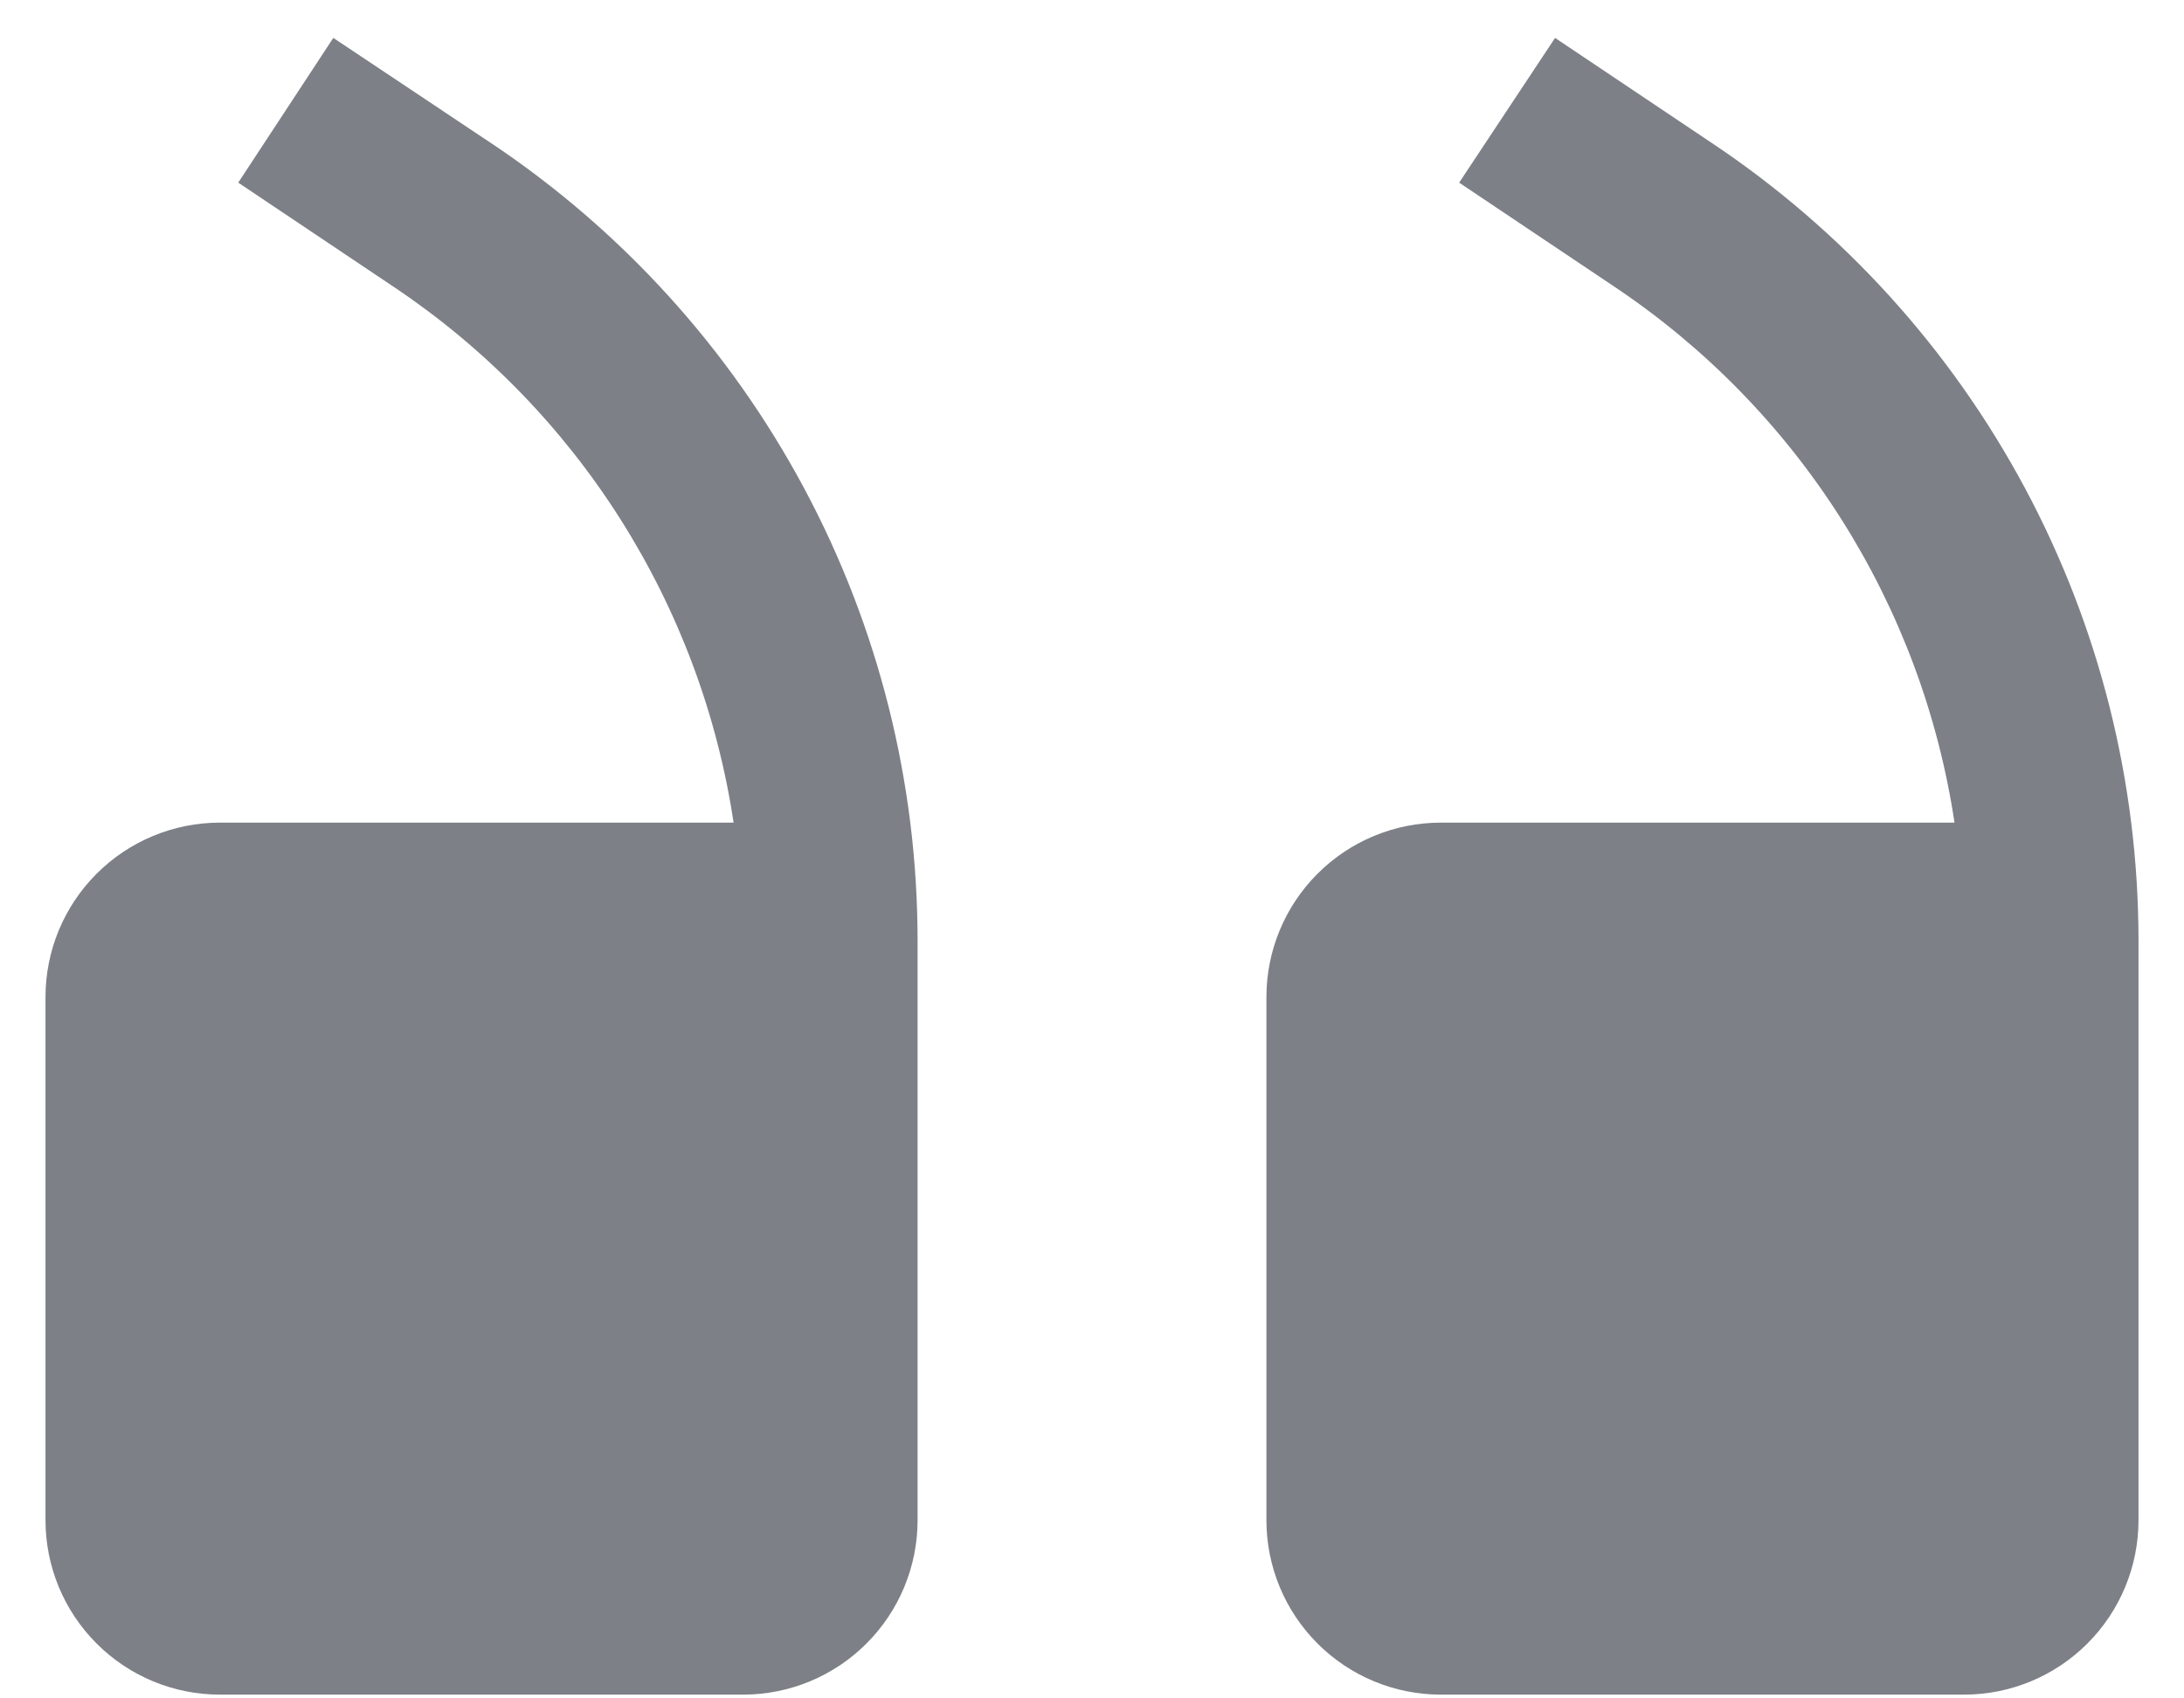 <svg width="36" height="28" viewBox="0 0 36 28" fill="none" xmlns="http://www.w3.org/2000/svg">
<path fill-rule="evenodd" clip-rule="evenodd" d="M32.217 13.562H23.75C22.988 13.562 22.256 13.865 21.717 14.405C21.178 14.944 20.875 15.675 20.875 16.438V25.062C20.875 25.825 21.178 26.556 21.717 27.095C22.256 27.635 22.988 27.938 23.75 27.938H32.375C33.138 27.938 33.869 27.635 34.408 27.095C34.947 26.556 35.25 25.825 35.25 25.062V15.503C35.249 12.9 34.606 10.338 33.377 8.044C32.148 5.749 30.372 3.793 28.206 2.35L25.633 0.625L24.052 3.011L26.625 4.736C28.119 5.738 29.389 7.04 30.352 8.56C31.314 10.079 31.95 11.783 32.217 13.562ZM12.092 13.562H3.625C2.862 13.562 2.131 13.865 1.592 14.405C1.053 14.944 0.75 15.675 0.75 16.438V25.062C0.75 25.825 1.053 26.556 1.592 27.095C2.131 27.635 2.862 27.938 3.625 27.938H12.25C13.012 27.938 13.744 27.635 14.283 27.095C14.822 26.556 15.125 25.825 15.125 25.062V15.503C15.124 12.9 14.481 10.338 13.252 8.044C12.023 5.749 10.247 3.793 8.081 2.35L5.494 0.625L3.927 3.011L6.5 4.736C7.995 5.738 9.264 7.04 10.227 8.56C11.189 10.079 11.825 11.783 12.092 13.562Z" fill="#7D8087"/>
</svg>

